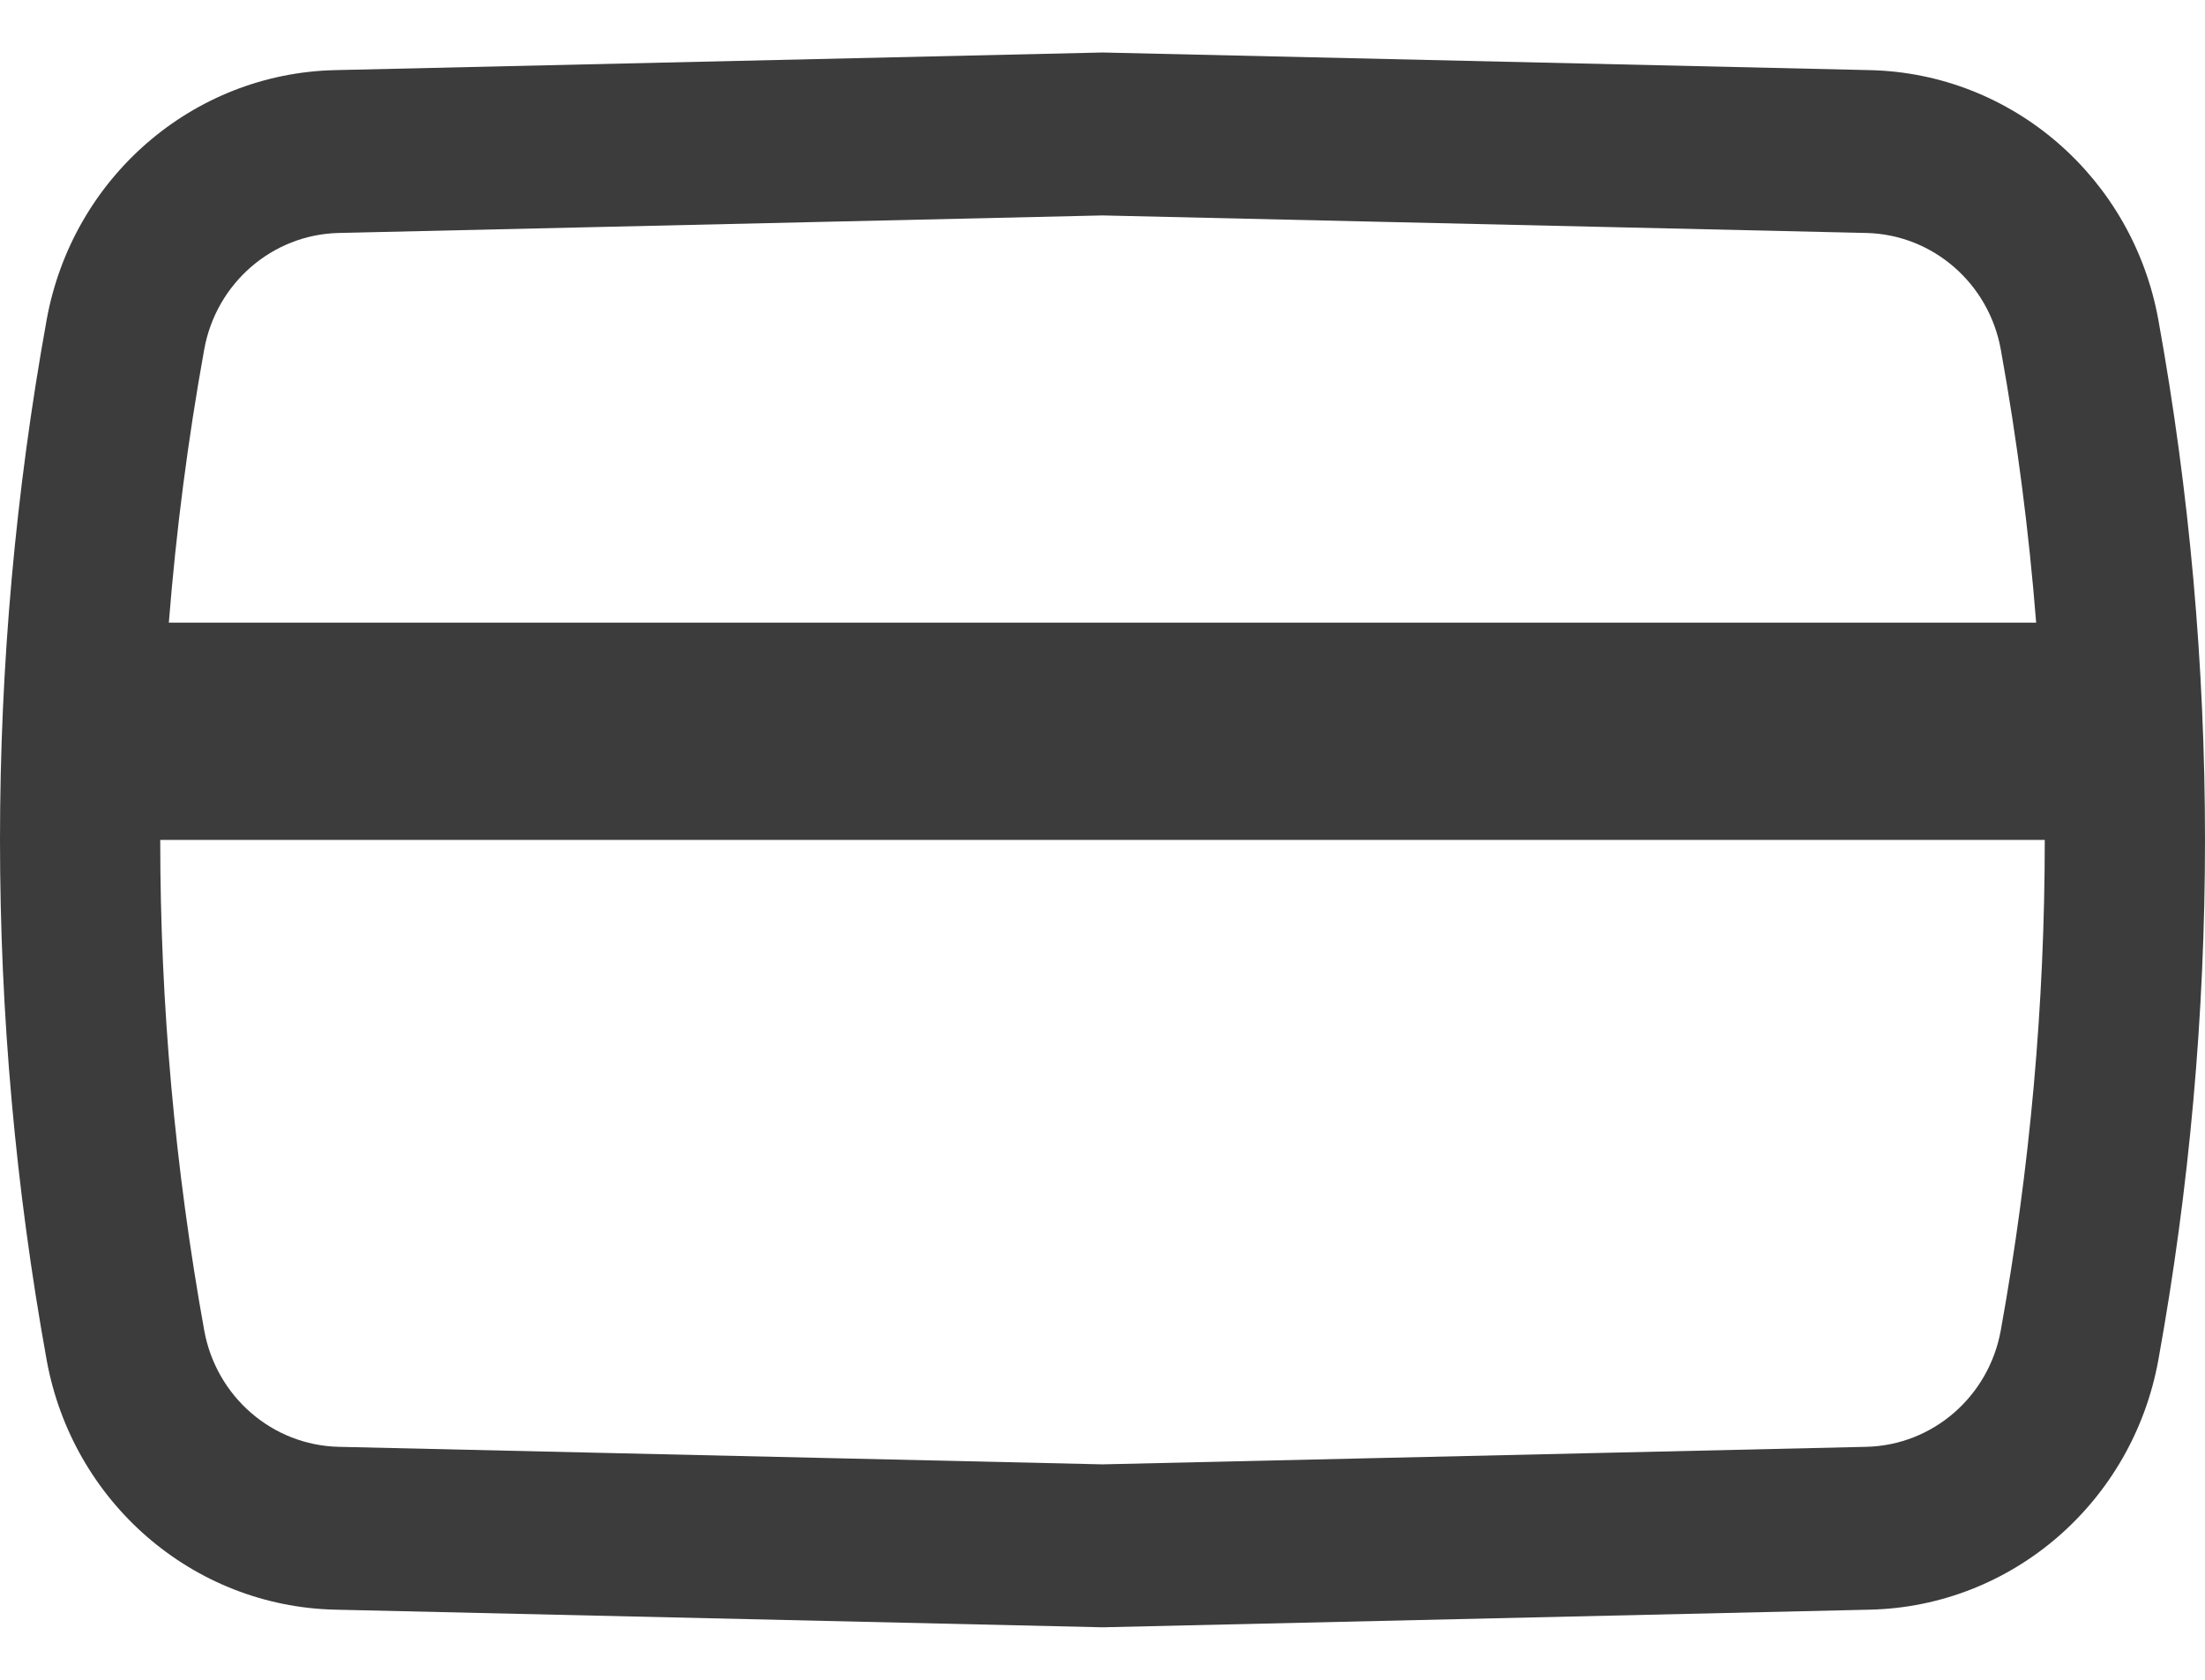 <svg width="21" height="16" viewBox="0 0 21 16" fill="none" xmlns="http://www.w3.org/2000/svg">
<path fill-rule="evenodd" clip-rule="evenodd" d="M17.81 0.668L10.5 0.5L3.19 0.668C1.836 0.699 0.689 1.693 0.444 3.048C-0.148 6.322 -0.148 9.678 0.444 12.952C0.689 14.307 1.836 15.301 3.19 15.332L10.5 15.5L17.81 15.332C19.164 15.301 20.311 14.307 20.556 12.952C21.148 9.678 21.148 6.322 20.556 3.048C20.311 1.693 19.164 0.699 17.81 0.668ZM3.225 2.219L10.5 2.052L17.775 2.219C18.406 2.234 18.941 2.697 19.055 3.328C19.211 4.191 19.323 5.06 19.392 5.931H1.608C1.677 5.06 1.789 4.191 1.945 3.328C2.059 2.697 2.594 2.234 3.225 2.219ZM1.526 8C1.526 9.564 1.666 11.127 1.945 12.672C2.059 13.303 2.594 13.766 3.225 13.781L10.5 13.948L17.775 13.781C18.406 13.766 18.941 13.303 19.055 12.672C19.334 11.127 19.474 9.564 19.474 8H1.526Z" fill="#3C3C3C"/>
</svg>
